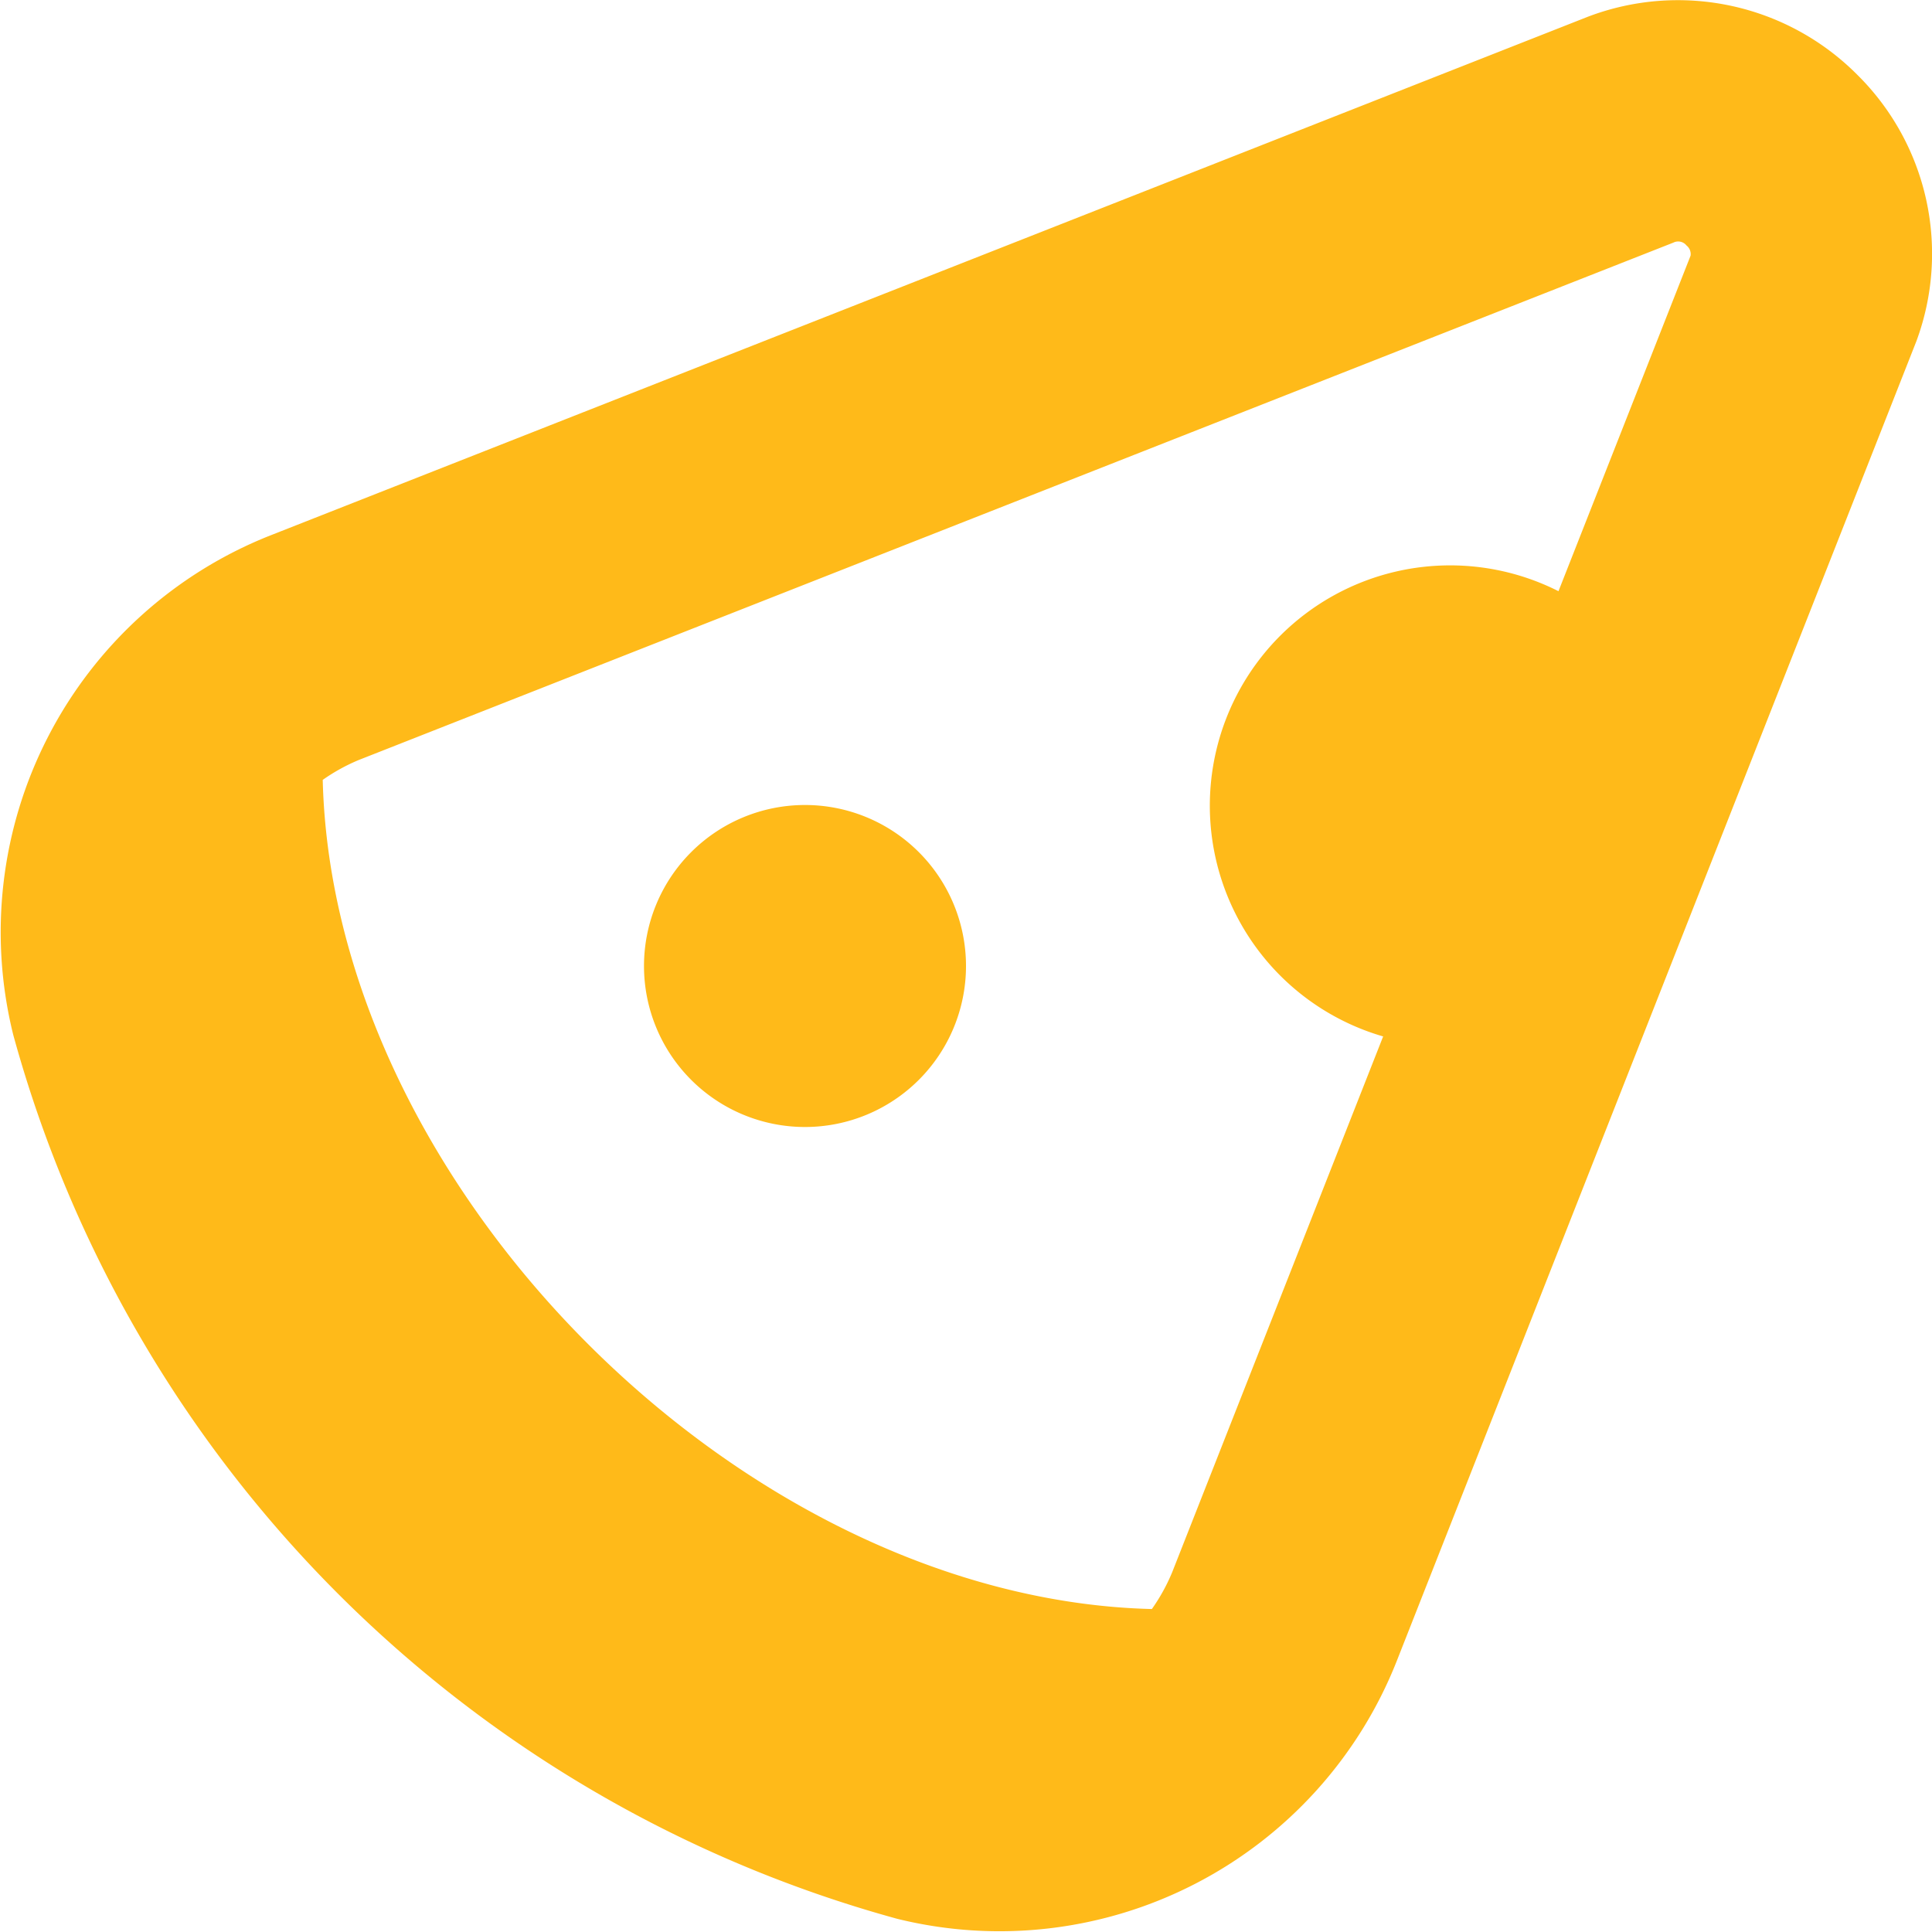 <?xml version="1.0" encoding="UTF-8"?>
<svg xmlns="http://www.w3.org/2000/svg" id="Layer_1" data-name="Layer 1" viewBox="0 0 24 24" width="512" height="512">
    <path
        d="M23.072.929A3.142,3.142,0,0,0,19.725.208L3.354,6.653a5.3,5.3,0,0,0-3.19,6.2A15.686,15.686,0,0,0,11.145,23.836h0a5.305,5.305,0,0,0,6.205-3.2l6.457-16.4A3.126,3.126,0,0,0,23.072.929ZM19.36,7.344a2.985,2.985,0,1,0-2.178,5.531l-2.62,6.654a2.342,2.342,0,0,1-.253.459c-5.076-.126-10.173-5.223-10.3-10.3a2.331,2.331,0,0,1,.45-.248L20.787,3.014a.133.133,0,0,1,.164.036.136.136,0,0,1,.05.126h0ZM12,12a2,2,0,0,1-4,0A2,2,0,0,1,12,12Z"
        fill="#ffba19" />
</svg>